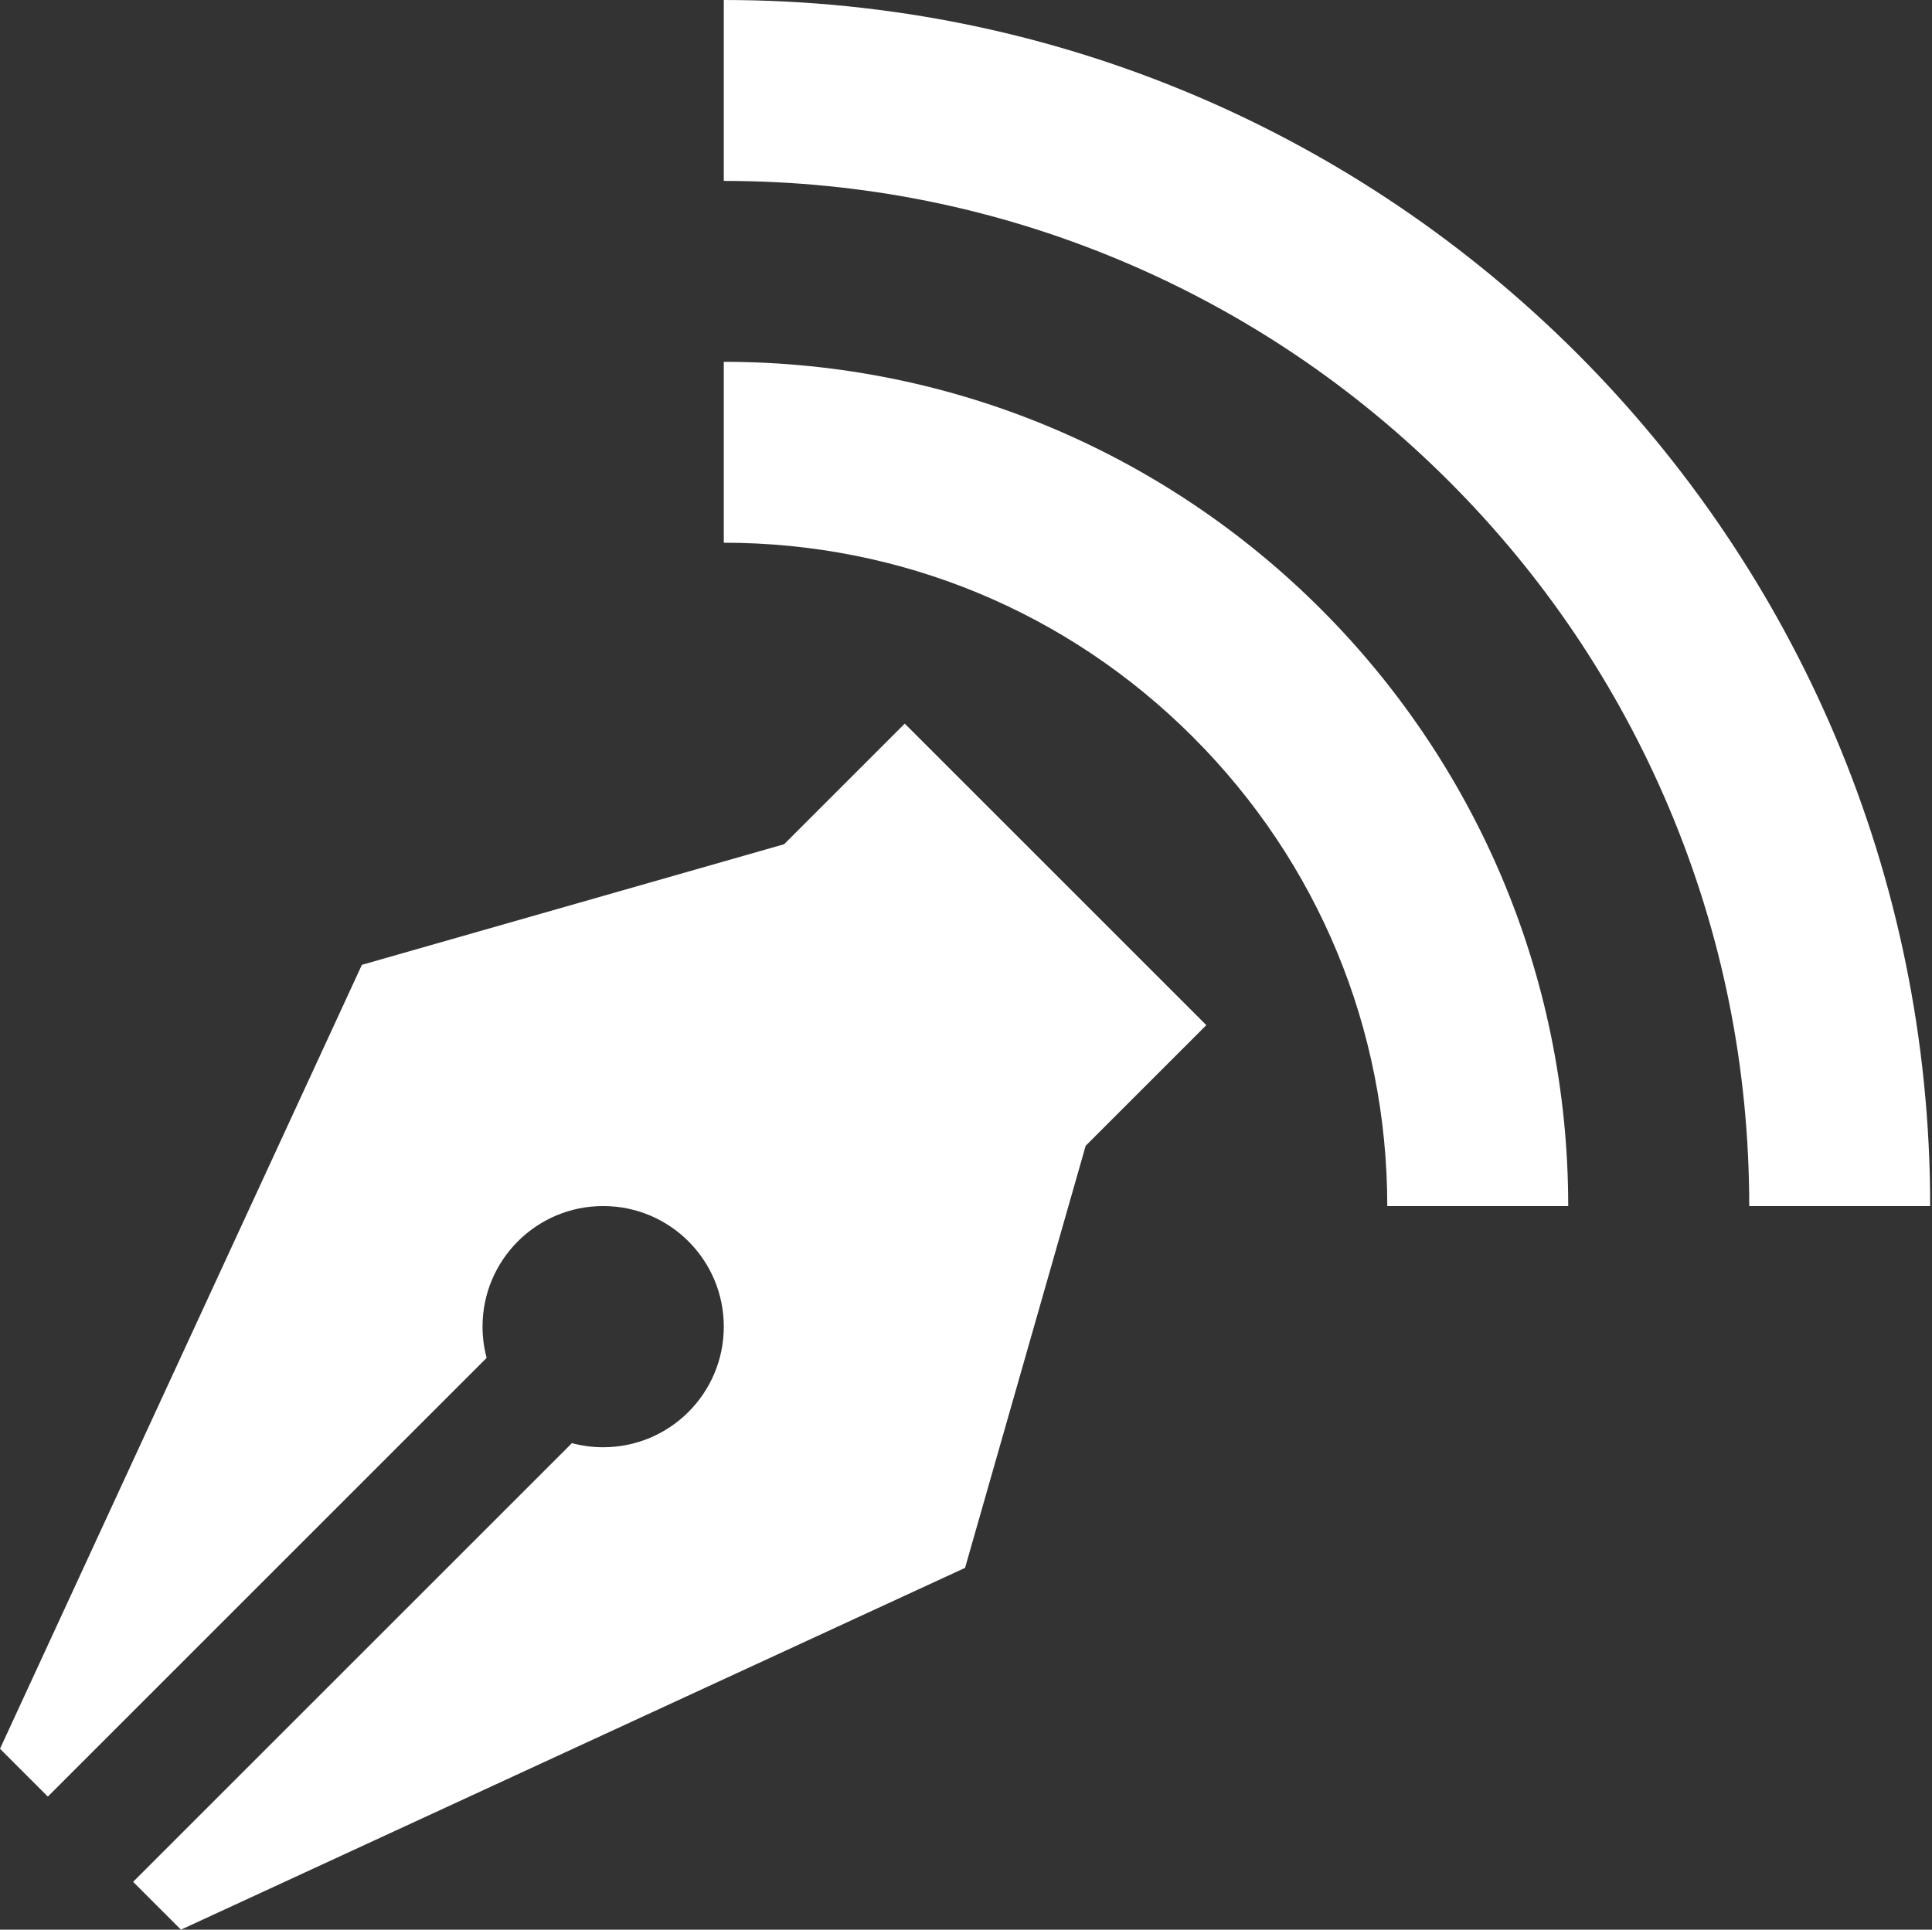 <?xml version="1.0" standalone="no"?><!DOCTYPE svg PUBLIC "-//W3C//DTD SVG 1.1//EN" "http://www.w3.org/Graphics/SVG/1.1/DTD/svg11.dtd"><svg t="1537775255126" class="icon" style="" viewBox="0 0 1025 1024" version="1.1" xmlns="http://www.w3.org/2000/svg" p-id="7141" xmlns:xlink="http://www.w3.org/1999/xlink" width="64.062" height="64"><rect x="0" y="0" width="1025" height="1024" fill="#333333" stroke="none"/><defs><style type="text/css"></style></defs><path d="M384 0l0 96c73.472 0 144.704 14.368 211.712 42.72 64.768 27.392 122.944 66.624 172.96 116.608s89.216 108.192 116.64 172.96c28.352 67.008 42.72 138.24 42.72 211.712l96 0c0-353.472-286.528-640-640-640z" p-id="7142" fill="#ffffff"></path><path d="M384 192l0 96c94.016 0 182.432 36.608 248.896 103.104s103.104 154.88 103.104 248.896l96 0c0-247.424-200.576-448-448-448z" p-id="7143" fill="#ffffff"></path><path d="M480 384l-64 64-224 64-192 416 25.376 25.376 232.8-232.8c-1.408-5.28-2.176-10.848-2.176-16.576 0-35.36 28.64-64 64-64s64 28.64 64 64-28.64 64-64 64c-5.728 0-11.296-0.768-16.576-2.176l-232.8 232.8 25.376 25.376 416-192 64-224 64-64-160-160z" p-id="7144" fill="#ffffff"></path></svg>